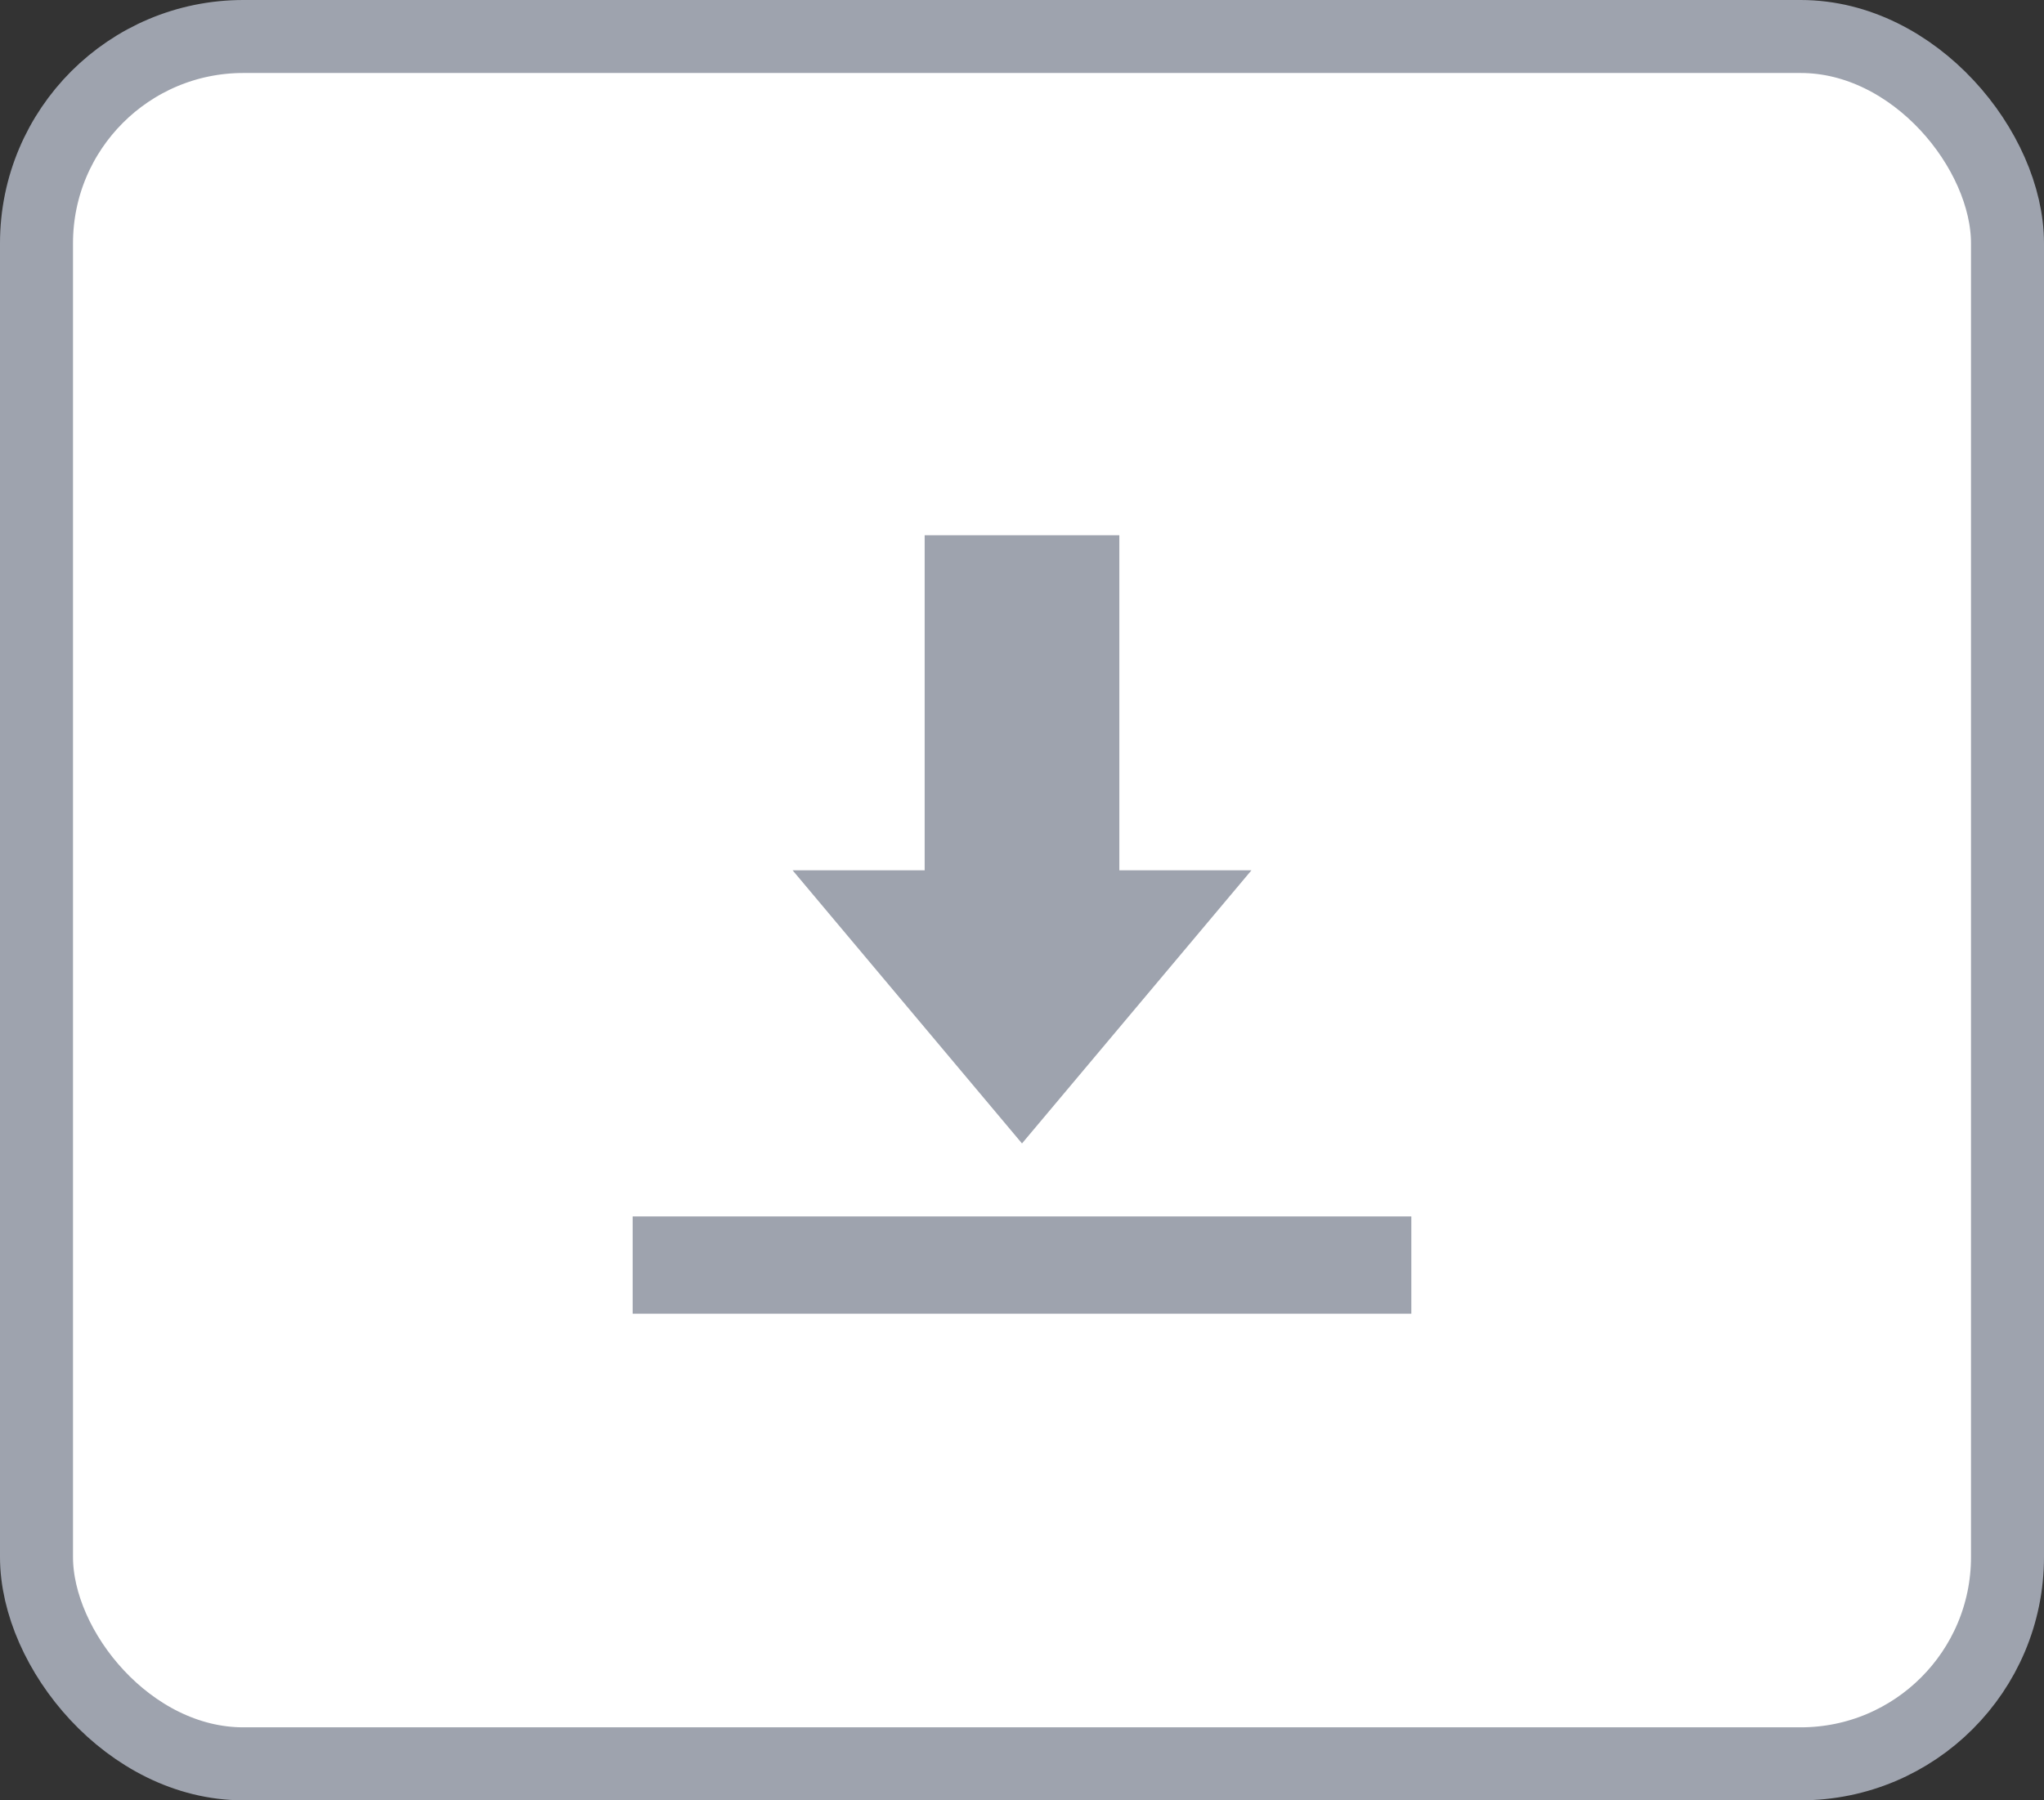 <svg width="42" height="37" viewBox="0 0 42 37" fill="none" xmlns="http://www.w3.org/2000/svg">
<rect x="0" y="0" width="42" height="37" fill="#333333" stroke="none"/>
<rect x="0.75" y="0.75" width="40.5" height="35.5" rx="4.25" fill="white" stroke="#9EA3AE" stroke-width="1.5"/>
<path d="M21 23.5L16.286 17.886H25.715L21 23.5Z" fill="#9EA3AE"/>
<path d="M19 11H23V19.714H19L19 11ZM13 25H29V27H13V25Z" fill="#9EA3AE"/>
</svg>
